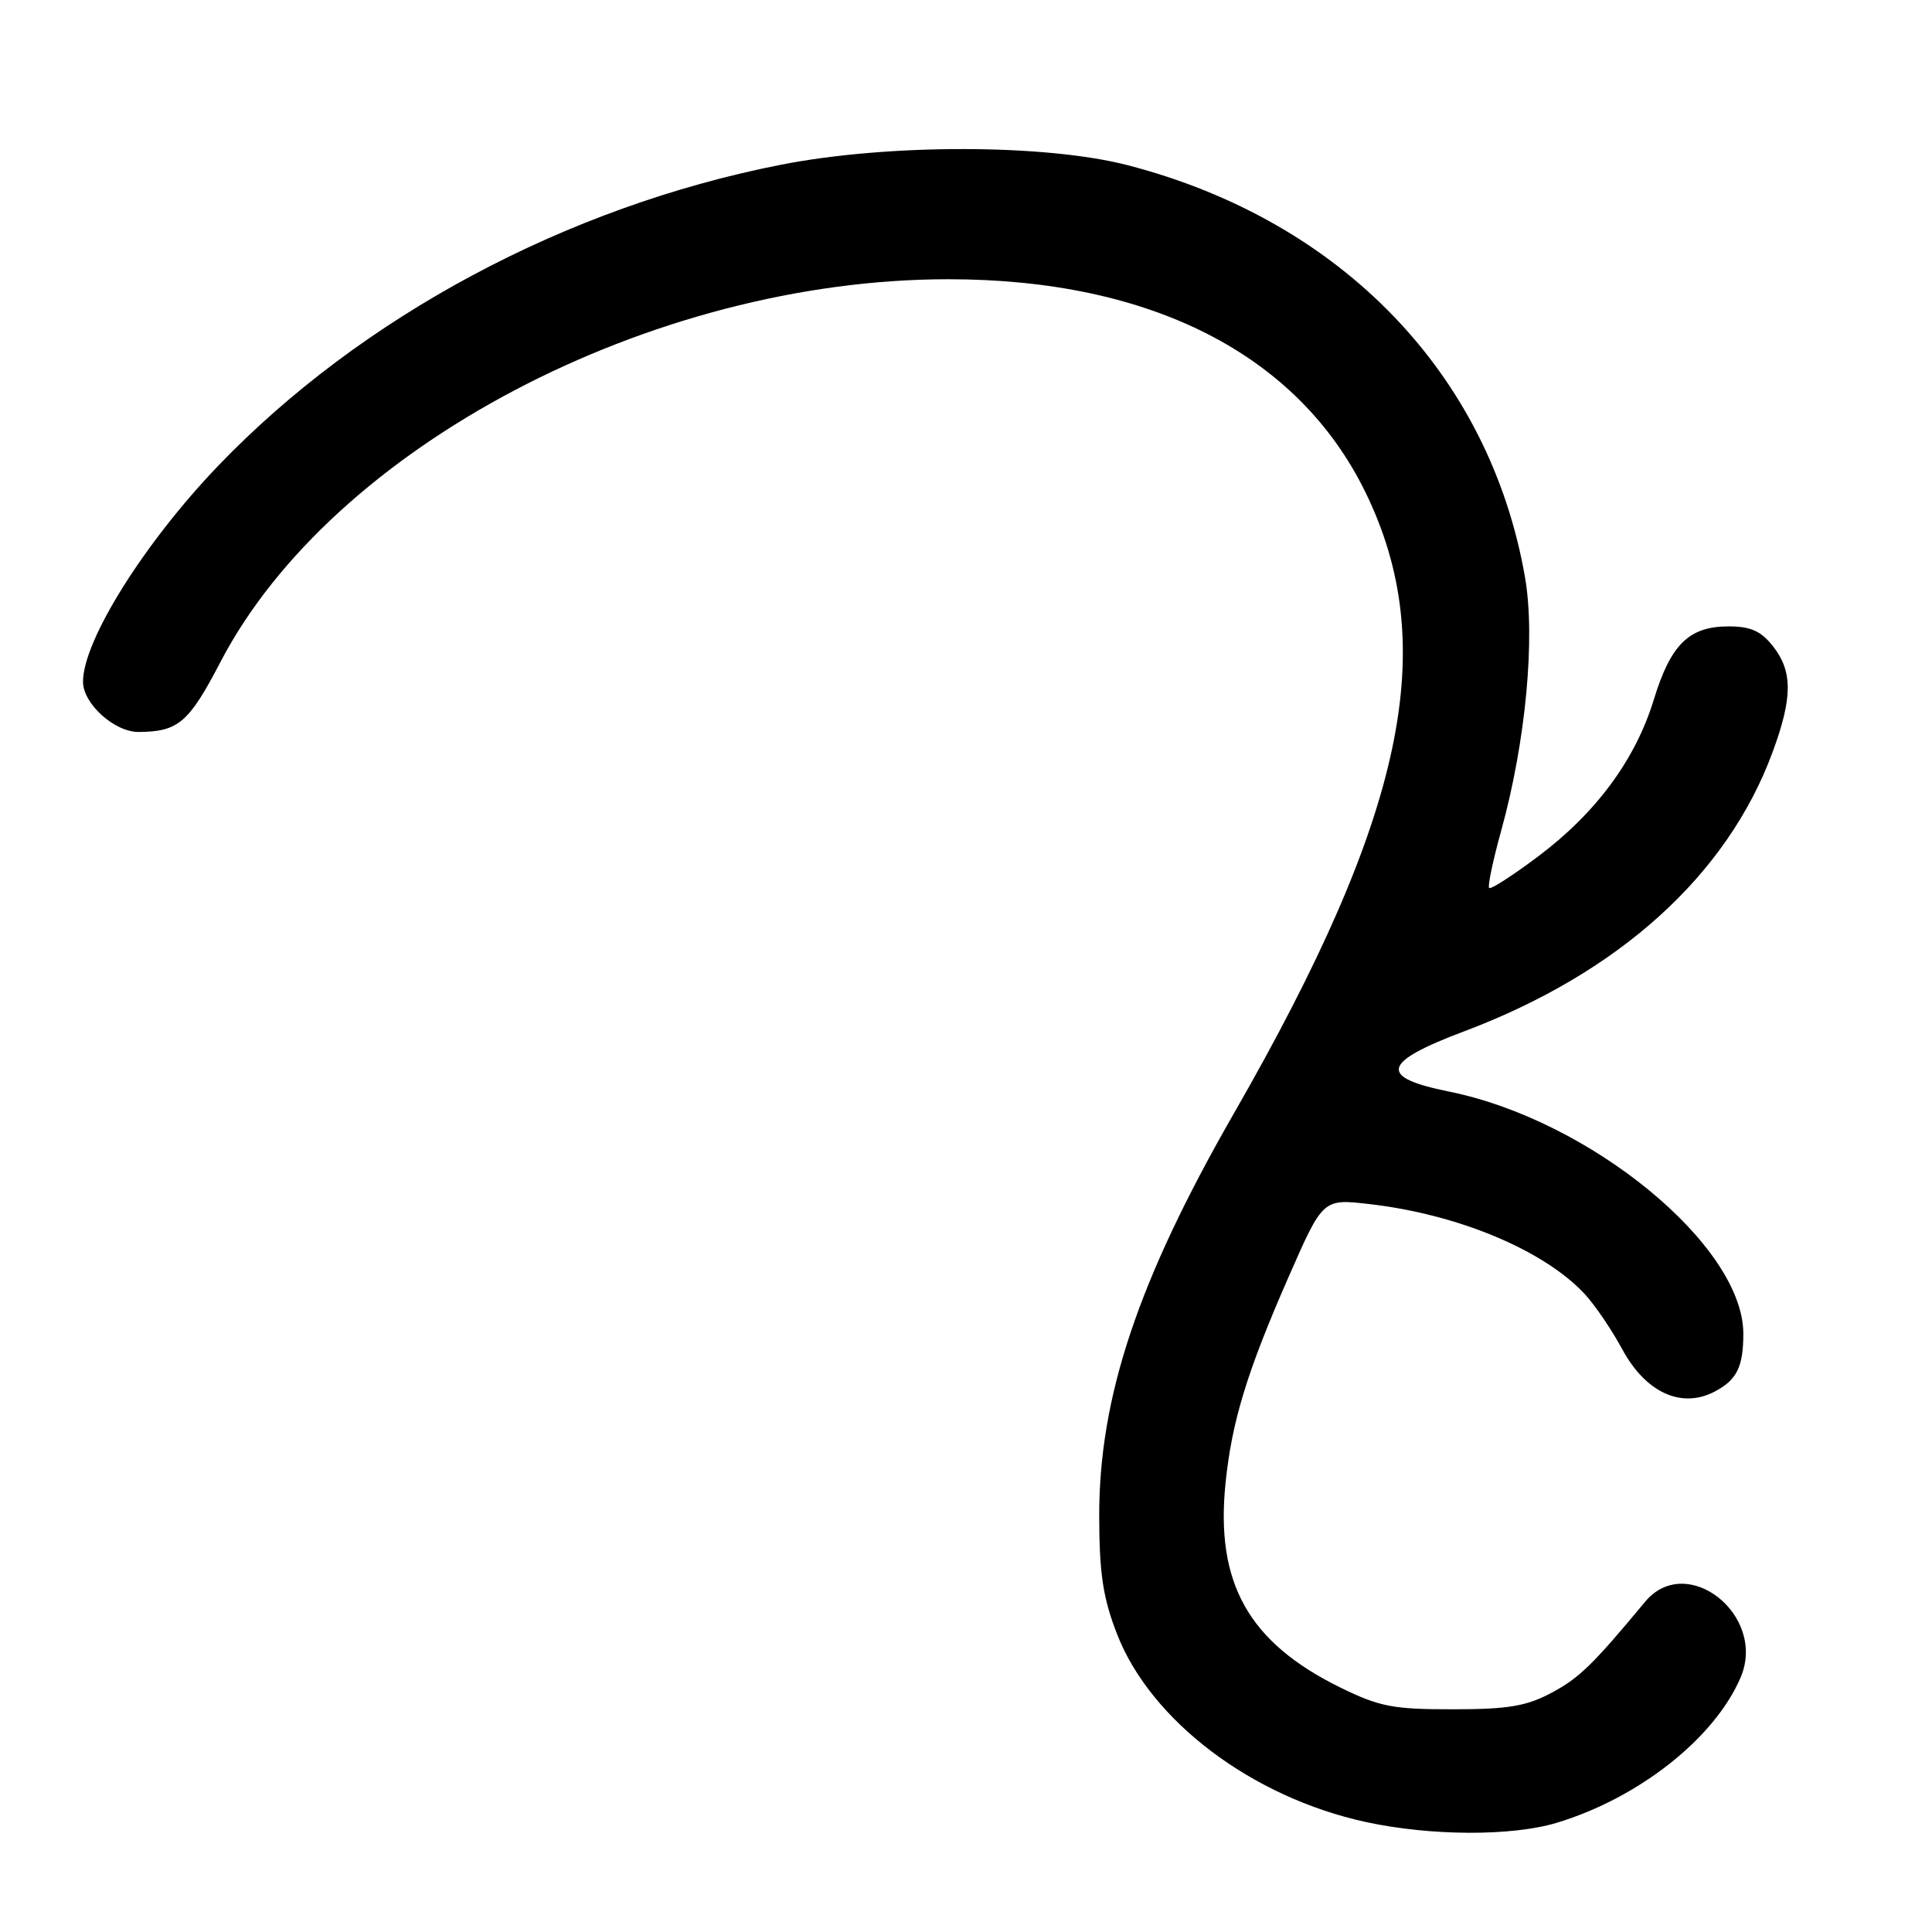 <?xml version="1.0" encoding="UTF-8" standalone="no"?>
<!DOCTYPE svg PUBLIC "-//W3C//DTD SVG 1.1//EN" "http://www.w3.org/Graphics/SVG/1.1/DTD/svg11.dtd" >
<svg xmlns="http://www.w3.org/2000/svg" xmlns:xlink="http://www.w3.org/1999/xlink" version="1.1" viewBox="0 0 256 256">
 <g >
 <path fill="currentColor"
d=" M 206.31 241.52 C 217.22 238.21 227.23 230.28 230.65 222.25 C 234.14 214.02 223.49 205.61 217.98 212.25 C 211.02 220.63 209.25 222.35 205.59 224.30 C 202.26 226.08 199.83 226.49 192.50 226.49 C 184.59 226.50 182.79 226.15 177.61 223.61 C 165.45 217.64 161.03 209.77 162.39 196.52 C 163.23 188.33 165.21 181.83 170.74 169.21 C 175.29 158.84 175.29 158.84 181.39 159.54 C 193.15 160.88 204.52 165.62 209.96 171.44 C 211.31 172.89 213.56 176.19 214.96 178.79 C 218.04 184.49 222.75 186.68 227.13 184.43 C 230.13 182.88 231.00 181.15 231.00 176.73 C 231.00 165.08 210.76 148.43 192.00 144.64 C 182.59 142.74 183.08 140.77 194.00 136.66 C 214.52 128.93 228.83 115.99 234.86 99.71 C 237.54 92.45 237.56 88.98 234.93 85.63 C 233.34 83.61 231.97 83.00 229.04 83.00 C 223.81 83.00 221.38 85.38 219.14 92.70 C 216.71 100.64 211.50 107.71 203.81 113.48 C 200.46 116.00 197.54 117.88 197.32 117.66 C 197.10 117.44 197.82 114.03 198.91 110.09 C 202.17 98.31 203.47 84.52 202.07 76.48 C 197.39 49.62 177.79 29.27 149.50 21.91 C 138.56 19.06 117.70 19.03 103.42 21.84 C 75.03 27.43 47.88 41.96 28.90 61.73 C 19.10 71.95 11.00 84.88 11.00 90.33 C 11.00 93.25 15.17 97.01 18.38 96.99 C 23.63 96.95 25.02 95.76 29.20 87.74 C 44.02 59.25 86.33 37.00 125.67 37.00 C 152.48 37.00 171.96 46.94 180.90 65.17 C 190.92 85.61 186.18 108.03 163.51 147.51 C 150.77 169.70 145.61 185.16 145.65 201.00 C 145.67 208.52 146.16 211.75 148.00 216.49 C 152.47 228.02 165.90 238.16 181.00 241.43 C 189.58 243.29 200.35 243.33 206.31 241.52 Z "/>
</g>
</svg>